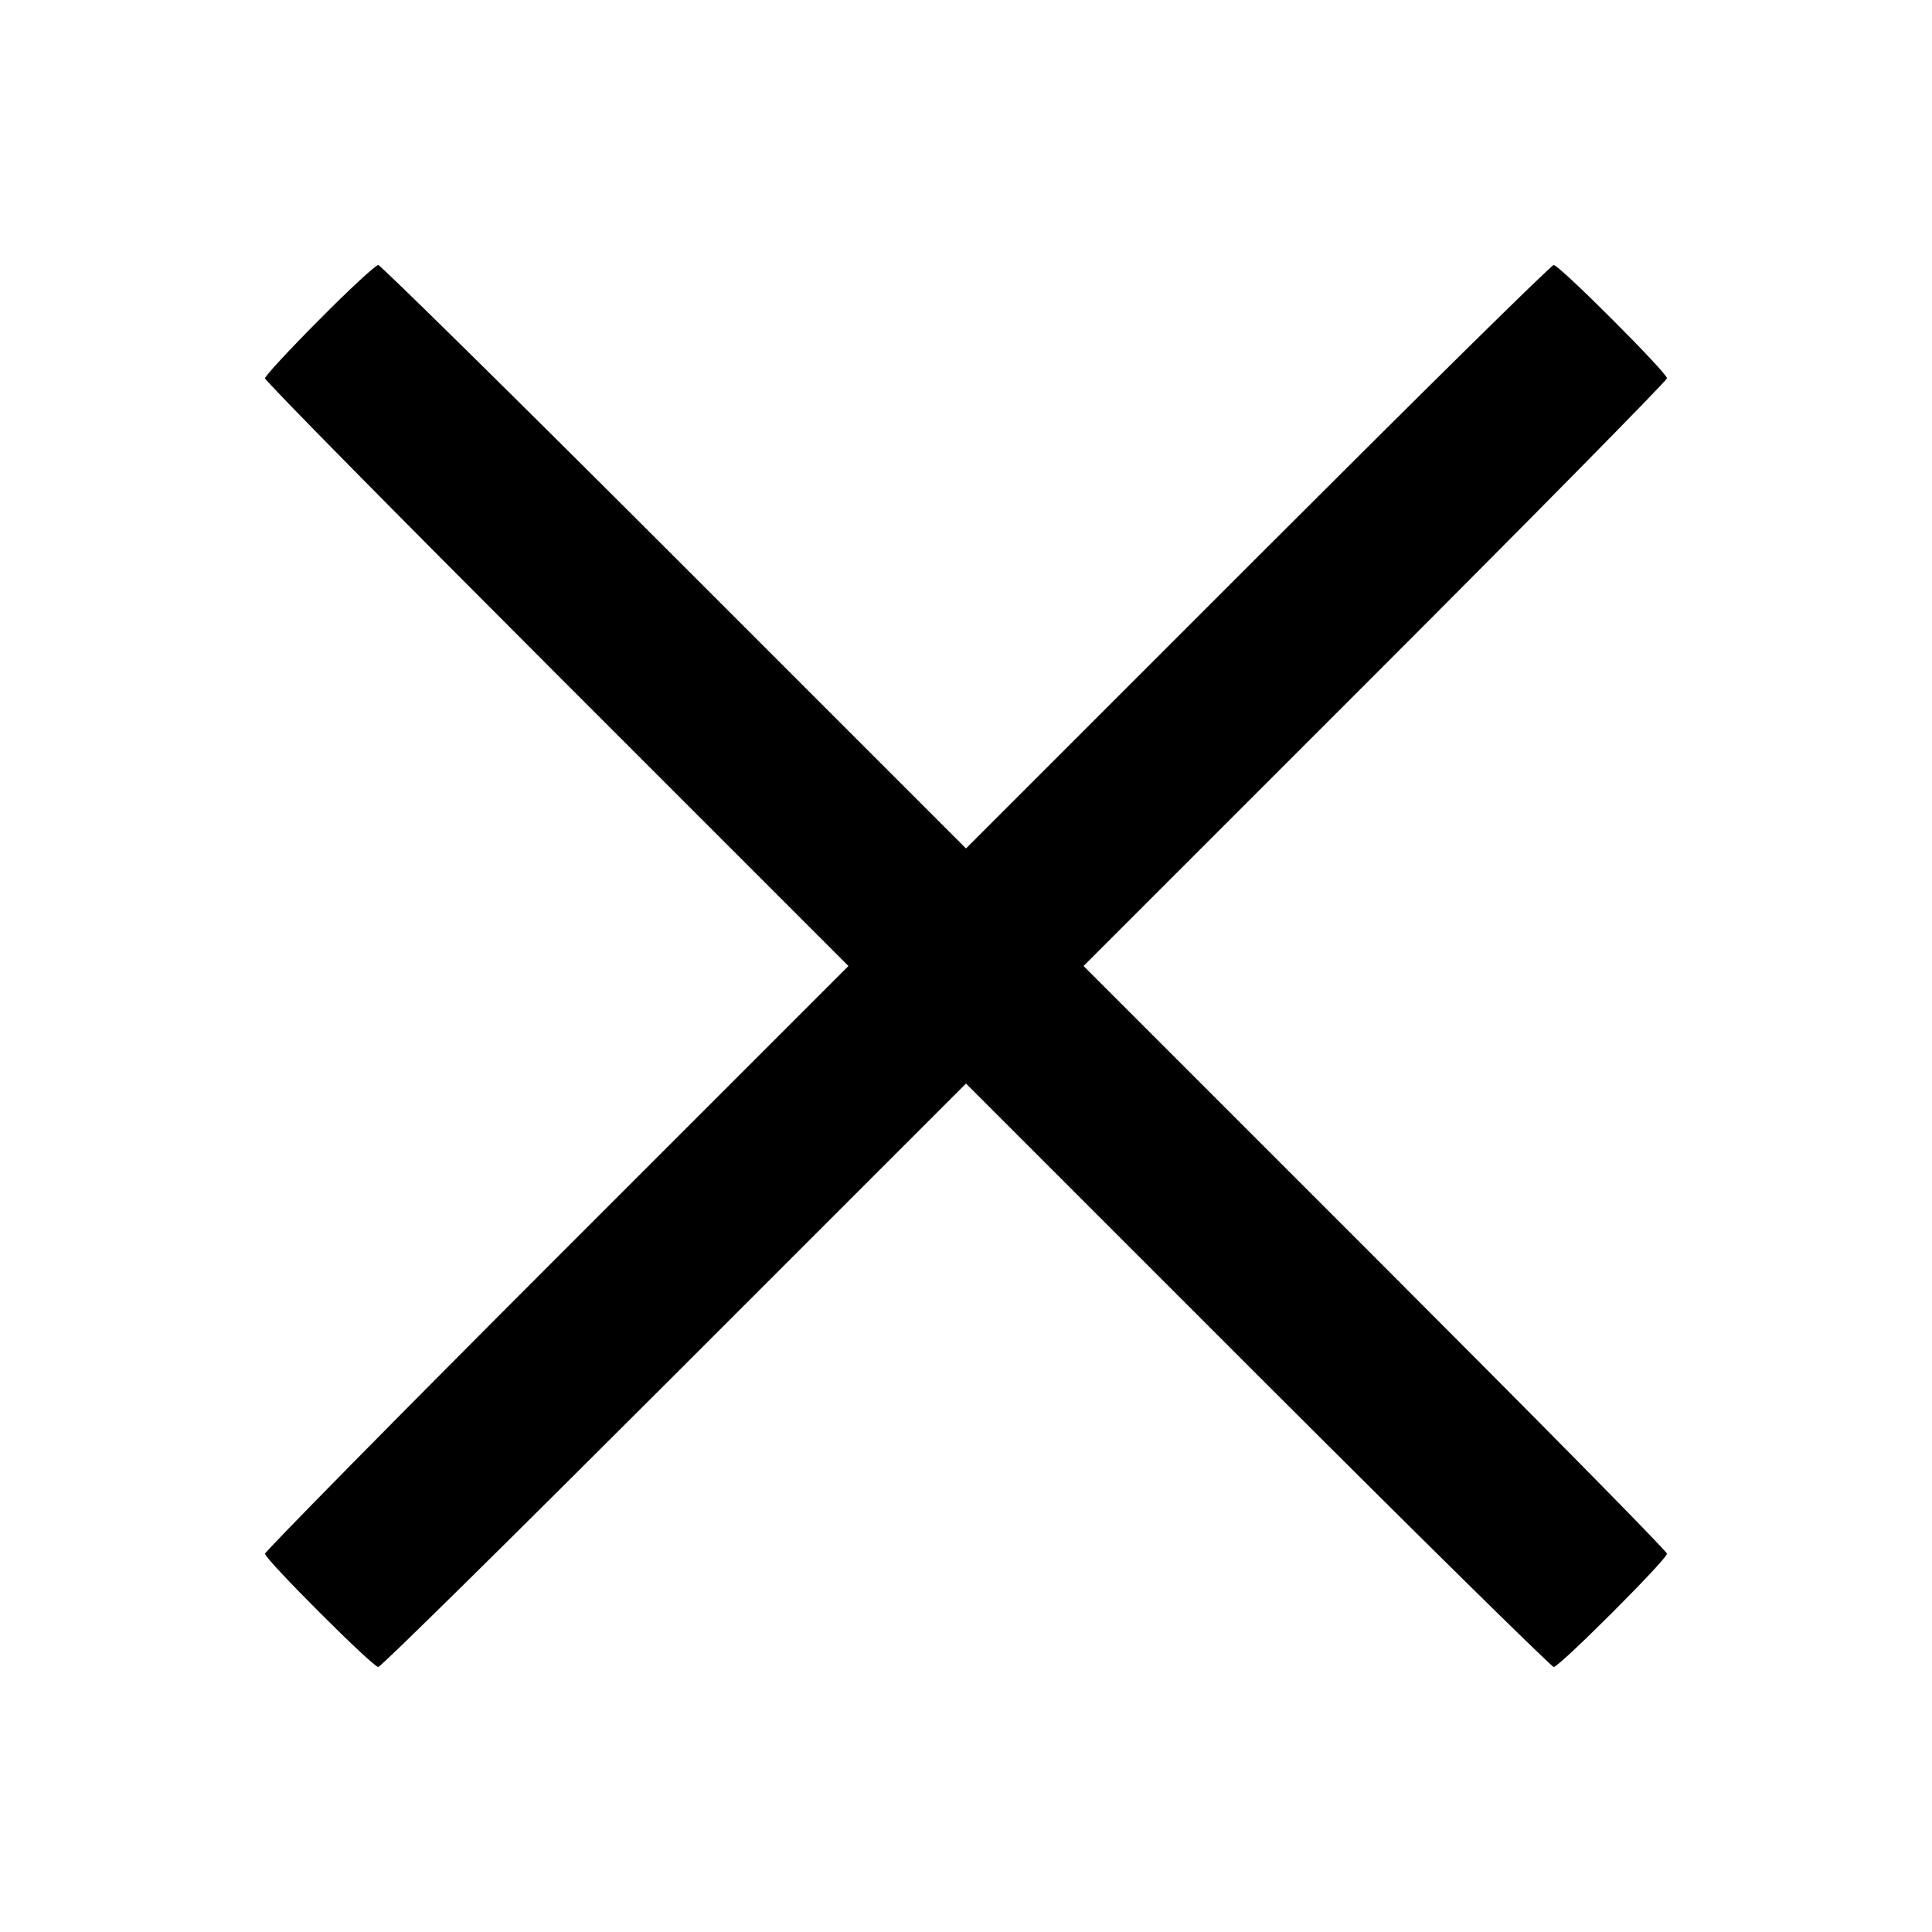 <?xml version="1.0" standalone="no"?>
<!DOCTYPE svg PUBLIC "-//W3C//DTD SVG 20010904//EN"
 "http://www.w3.org/TR/2001/REC-SVG-20010904/DTD/svg10.dtd">
<svg version="1.0" xmlns="http://www.w3.org/2000/svg"
 width="452pt" height="452pt" viewBox="0 0 452 452"
 preserveAspectRatio="xMidYMid meet">
<g transform="translate(0,452) scale(0.1,-0.1)"
fill="#000000" stroke="none">
<path d="M747 3772 c-70 -70 -127 -132 -127 -137 0 -6 307 -317 682 -692 l683
-683 -683 -683 c-375 -375 -682 -687 -682 -692 0 -13 252 -265 265 -265 6 0
317 307 692 682 l683 683 683 -683 c375 -375 687 -682 692 -682 13 0 265 252
265 265 0 6 -307 317 -682 692 l-683 683 683 683 c375 375 682 687 682 692 0
13 -252 265 -265 265 -6 0 -317 -307 -692 -682 l-683 -683 -683 683 c-375 375
-687 682 -692 682 -6 0 -68 -57 -138 -128z"/>
</g>
</svg>
